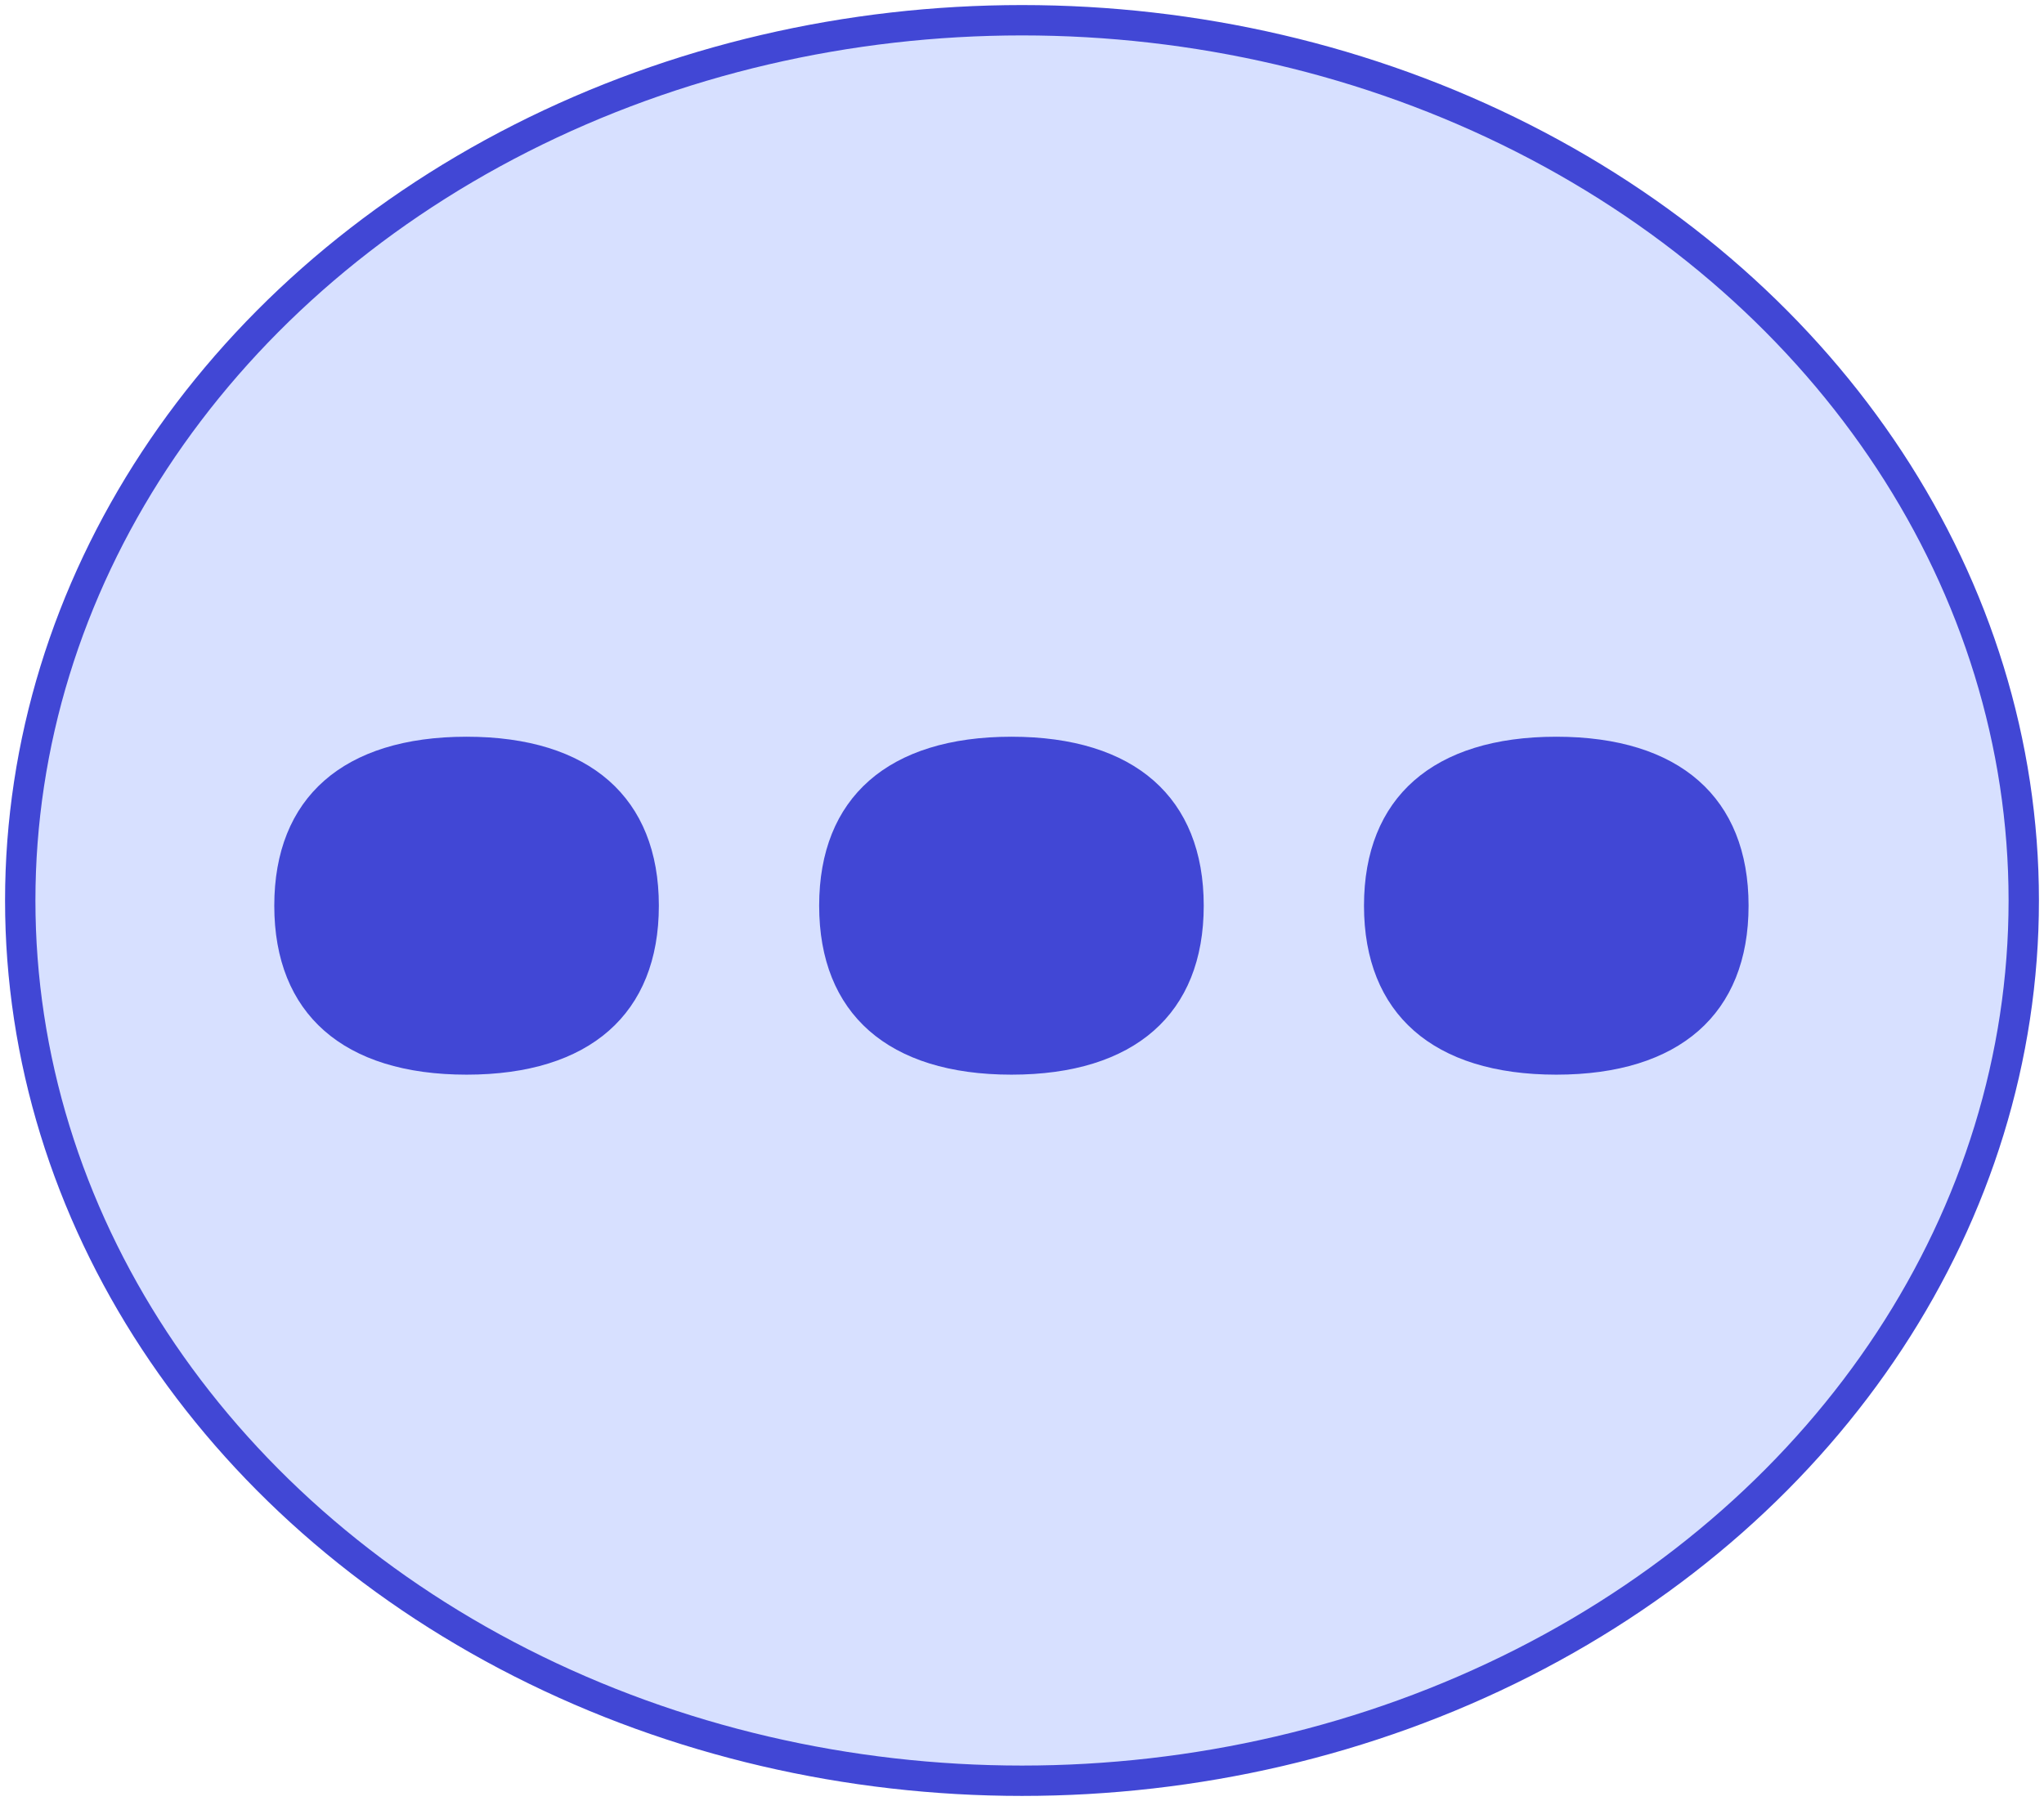 <svg width="101" height="89" viewBox="0 0 101 89" fill="none" xmlns="http://www.w3.org/2000/svg">
<ellipse cx="50.5" cy="44.5" rx="49.5" ry="43.5" fill="#D7E0FF" stroke="#4147D5" stroke-width="1.5"/>
<path d="M23.055 53.107C29.136 53.107 32.556 50.101 32.556 44.757C32.556 39.413 29.136 36.407 23.055 36.407C16.973 36.407 13.553 39.413 13.553 44.757C13.553 50.101 16.973 53.107 23.055 53.107Z" fill="#4147D5"/>
<path d="M49.979 53.107C56.06 53.107 59.48 50.101 59.48 44.757C59.48 39.413 56.06 36.407 49.979 36.407C43.898 36.407 40.477 39.413 40.477 44.757C40.477 50.101 43.898 53.107 49.979 53.107Z" fill="#4147D5"/>
<path d="M76.901 53.107C82.982 53.107 86.402 50.101 86.402 44.757C86.402 39.413 82.982 36.407 76.901 36.407C70.82 36.407 67.399 39.413 67.399 44.757C67.399 50.101 70.82 53.107 76.901 53.107Z" fill="#4147D5"/>
</svg>

